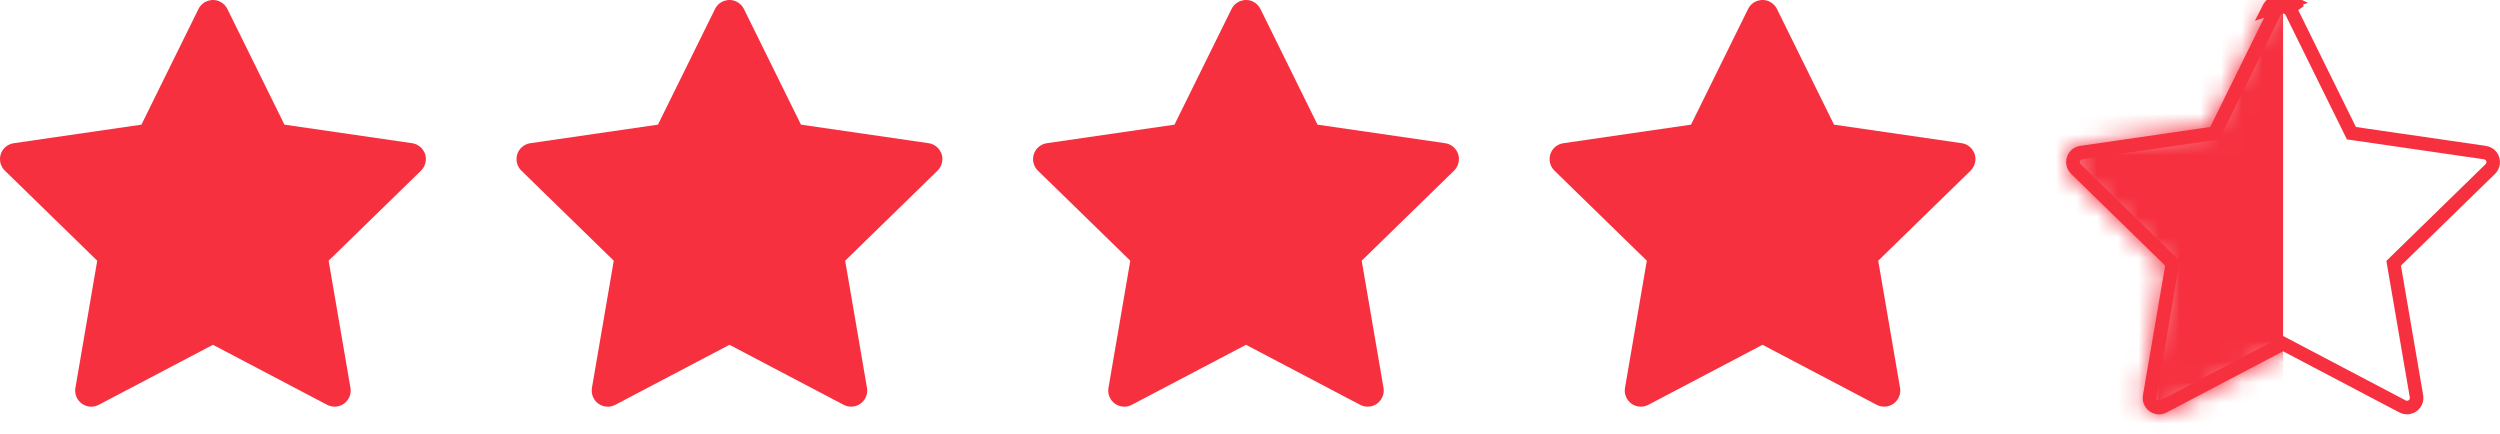 <svg width="121" height="21" viewBox="0 0 121 21" fill="none" xmlns="http://www.w3.org/2000/svg">
<path d="M110.852 0.082C111.008 0.159 111.135 0.285 111.212 0.441L110.852 0.082ZM110.852 0.082C110.46 -0.112 109.984 0.05 109.788 0.441L110.852 0.082ZM113.732 6.292L113.808 6.447L113.979 6.471L120.273 7.386C120.273 7.386 120.273 7.386 120.274 7.386C120.531 7.425 120.705 7.661 120.666 7.912L120.666 7.915C120.652 8.016 120.604 8.109 120.53 8.181L115.976 12.621L115.853 12.742L115.882 12.912L116.958 19.182L116.958 19.183C117.002 19.434 116.832 19.675 116.579 19.718L116.578 19.718C116.477 19.736 116.373 19.719 116.285 19.673L116.284 19.672L110.653 16.711L110.5 16.631L110.347 16.711L104.716 19.672L104.716 19.672C104.639 19.713 104.553 19.731 104.466 19.725C104.38 19.718 104.297 19.688 104.227 19.637C104.156 19.586 104.102 19.517 104.069 19.436C104.037 19.356 104.027 19.268 104.042 19.183L104.042 19.182L105.118 12.912L105.147 12.742L105.024 12.621L100.469 8.18L100.469 8.18C100.38 8.094 100.33 7.976 100.328 7.853C100.327 7.729 100.374 7.61 100.46 7.521C100.532 7.448 100.625 7.401 100.725 7.386L100.726 7.386L107.021 6.471L107.192 6.447L107.269 6.292L110.082 0.588C110.082 0.588 110.082 0.588 110.082 0.587C110.198 0.357 110.478 0.263 110.707 0.376L110.707 0.376C110.799 0.421 110.872 0.495 110.917 0.586L110.917 0.587L113.732 6.292Z" stroke="#F6303F" stroke-width="0.656"/>
<mask id="mask0_1_33" style="mask-type:alpha" maskUnits="userSpaceOnUse" x="100" y="0" width="21" height="21">
<path d="M120.321 7.062L114.026 6.147L111.212 0.441C111.135 0.285 111.008 0.159 110.852 0.082C110.46 -0.112 109.984 0.05 109.788 0.441L106.974 6.147L100.679 7.062C100.505 7.086 100.347 7.168 100.225 7.292C100.078 7.443 99.997 7.646 100 7.857C100.003 8.067 100.089 8.268 100.24 8.415L104.795 12.856L103.719 19.127C103.693 19.273 103.71 19.423 103.765 19.56C103.821 19.697 103.914 19.816 104.034 19.903C104.154 19.99 104.295 20.041 104.443 20.052C104.591 20.062 104.738 20.031 104.869 19.962L110.5 17.002L116.131 19.962C116.285 20.044 116.463 20.071 116.634 20.042C117.066 19.967 117.356 19.558 117.281 19.127L116.205 12.856L120.76 8.415C120.884 8.294 120.966 8.135 120.991 7.962C121.058 7.528 120.755 7.126 120.321 7.062Z" fill="#F6303F"/>
</mask>
<g mask="url(#mask0_1_33)">
<rect x="97.375" y="-6.562" width="13.125" height="35.438" fill="#F6303F"/>
</g>
<path d="M94.946 6.931L88.767 6.033L86.004 0.433C85.929 0.28 85.805 0.156 85.651 0.08C85.267 -0.11 84.8 0.049 84.608 0.433L81.845 6.033L75.666 6.931C75.496 6.955 75.34 7.036 75.221 7.157C75.077 7.306 74.997 7.505 75 7.712C75.003 7.918 75.088 8.115 75.236 8.26L79.706 12.618L78.65 18.773C78.625 18.916 78.641 19.064 78.696 19.198C78.75 19.333 78.842 19.449 78.959 19.535C79.077 19.62 79.216 19.671 79.361 19.681C79.506 19.692 79.651 19.661 79.779 19.593L85.306 16.688L90.833 19.593C90.984 19.674 91.159 19.7 91.327 19.671C91.75 19.598 92.035 19.197 91.962 18.773L90.906 12.618L95.376 8.26C95.498 8.141 95.578 7.985 95.603 7.814C95.668 7.389 95.371 6.994 94.946 6.931Z" fill="#F6303F"/>
<path d="M69.946 6.931L63.767 6.033L61.004 0.433C60.929 0.28 60.805 0.156 60.651 0.08C60.267 -0.11 59.8 0.049 59.608 0.433L56.845 6.033L50.666 6.931C50.496 6.955 50.34 7.036 50.221 7.157C50.077 7.306 49.997 7.505 50 7.712C50.003 7.918 50.087 8.115 50.236 8.26L54.706 12.618L53.65 18.773C53.625 18.916 53.641 19.064 53.696 19.198C53.75 19.333 53.842 19.449 53.959 19.535C54.077 19.62 54.216 19.671 54.361 19.681C54.506 19.692 54.651 19.661 54.779 19.593L60.306 16.688L65.833 19.593C65.984 19.674 66.159 19.7 66.327 19.671C66.75 19.598 67.035 19.197 66.962 18.773L65.906 12.618L70.376 8.26C70.498 8.141 70.578 7.985 70.603 7.814C70.668 7.389 70.371 6.994 69.946 6.931V6.931Z" fill="#F6303F"/>
<path d="M44.946 6.931L38.767 6.033L36.004 0.433C35.929 0.28 35.805 0.156 35.651 0.08C35.267 -0.11 34.8 0.049 34.608 0.433L31.845 6.033L25.666 6.931C25.496 6.955 25.34 7.036 25.221 7.157C25.077 7.306 24.997 7.505 25 7.712C25.003 7.918 25.087 8.115 25.235 8.26L29.706 12.618L28.65 18.773C28.625 18.916 28.641 19.064 28.696 19.198C28.75 19.333 28.842 19.449 28.959 19.535C29.077 19.62 29.216 19.671 29.361 19.681C29.506 19.692 29.651 19.661 29.779 19.593L35.306 16.688L40.833 19.593C40.984 19.674 41.159 19.7 41.327 19.671C41.75 19.598 42.035 19.197 41.962 18.773L40.906 12.618L45.376 8.26C45.498 8.141 45.578 7.985 45.603 7.814C45.668 7.389 45.371 6.994 44.946 6.931V6.931Z" fill="#F6303F"/>
<path d="M19.946 6.931L13.767 6.033L11.004 0.433C10.929 0.28 10.805 0.156 10.652 0.08C10.267 -0.11 9.8 0.049 9.607 0.433L6.845 6.033L0.666 6.931C0.496 6.955 0.34 7.036 0.221 7.157C0.077 7.306 -0.003 7.505 6.8497e-05 7.712C0.003 7.918 0.087 8.115 0.236 8.26L4.706 12.618L3.65 18.773C3.625 18.916 3.641 19.064 3.696 19.198C3.75 19.333 3.842 19.449 3.959 19.535C4.077 19.62 4.216 19.671 4.361 19.681C4.506 19.692 4.651 19.661 4.779 19.593L10.306 16.688L15.833 19.593C15.984 19.674 16.159 19.7 16.327 19.671C16.75 19.598 17.035 19.197 16.962 18.773L15.906 12.618L20.376 8.26C20.498 8.141 20.578 7.985 20.603 7.814C20.668 7.389 20.372 6.994 19.946 6.931V6.931Z" fill="#F6303F"/>
</svg>
